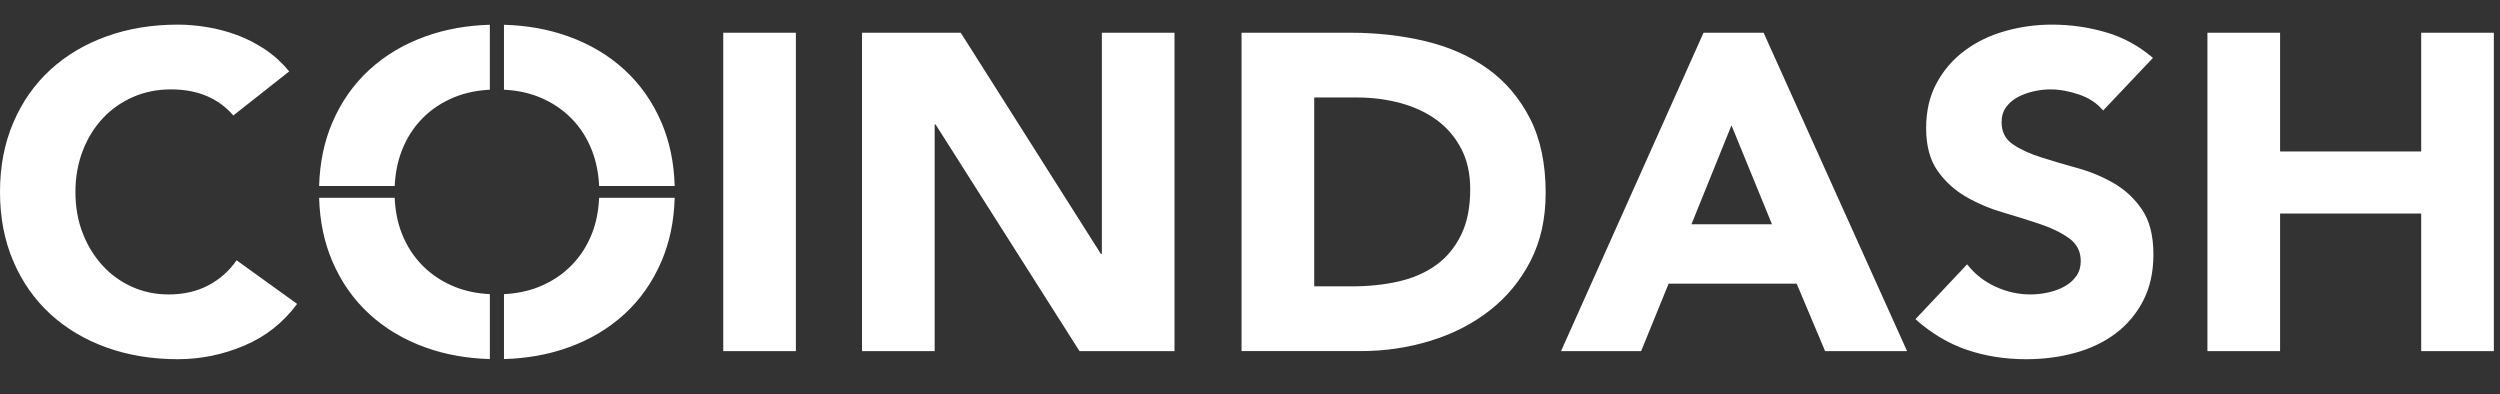 <svg width="203" height="32" viewBox="0 0 203 32" fill="none" xmlns="http://www.w3.org/2000/svg">
<rect x="0" y="0" width="203" height="32" fill="#333333" stroke="none"/>
<path d="M36.927 23.289C37.788 23.639 38.742 23.831 39.776 23.885V29.156C37.903 29.102 36.166 28.792 34.564 28.218C32.798 27.585 31.274 26.679 29.987 25.497C28.702 24.317 27.7 22.886 26.981 21.207C26.319 19.659 25.966 17.944 25.913 16.063H32.048C32.095 17.093 32.276 18.051 32.615 18.925C33.006 19.935 33.568 20.812 34.298 21.554C35.03 22.296 35.906 22.875 36.927 23.289ZM43.771 7.879C42.91 7.53 41.955 7.336 40.922 7.283V2.011C42.794 2.064 44.532 2.375 46.134 2.95C47.899 3.583 49.424 4.489 50.71 5.669C51.996 6.851 52.998 8.281 53.717 9.96C54.379 11.509 54.731 13.225 54.784 15.104H48.649C48.602 14.094 48.419 13.144 48.082 12.26C47.691 11.239 47.13 10.357 46.399 9.614C45.668 8.871 44.792 8.293 43.771 7.879ZM48.082 18.925C48.42 18.051 48.603 17.094 48.649 16.064H54.784C54.732 17.942 54.379 19.659 53.716 21.207C52.998 22.887 51.997 24.317 50.711 25.498C49.425 26.678 47.899 27.585 46.134 28.218C44.532 28.793 42.796 29.103 40.923 29.156V23.885C41.956 23.831 42.908 23.639 43.771 23.288C44.793 22.875 45.667 22.296 46.399 21.553C47.131 20.812 47.69 19.935 48.082 18.925ZM32.615 12.261C32.277 13.144 32.096 14.094 32.049 15.104H25.913C25.965 13.225 26.319 11.508 26.982 9.959C27.7 8.281 28.701 6.851 29.988 5.67C31.273 4.489 32.798 3.583 34.564 2.95C36.166 2.376 37.903 2.065 39.775 2.011V7.283C38.741 7.337 37.79 7.53 36.927 7.88C35.906 8.294 35.029 8.87 34.298 9.614C33.567 10.357 33.007 11.239 32.615 12.261ZM16.904 23.179C17.835 22.692 18.605 22.011 19.21 21.134L24.125 24.676C22.991 26.21 21.555 27.341 19.815 28.072C18.075 28.803 16.287 29.167 14.446 29.167C12.352 29.167 10.424 28.851 8.659 28.218C6.895 27.585 5.37 26.678 4.084 25.497C2.798 24.317 1.796 22.887 1.079 21.207C0.359 19.527 0 17.653 0 15.584C0 13.515 0.359 11.64 1.079 9.96C1.796 8.281 2.798 6.851 4.084 5.67C5.37 4.49 6.895 3.583 8.659 2.95C10.424 2.317 12.352 2 14.446 2C15.201 2 15.989 2.068 16.808 2.201C17.628 2.335 18.436 2.548 19.229 2.84C20.023 3.133 20.786 3.521 21.516 4.009C22.248 4.495 22.902 5.092 23.483 5.798L18.946 9.377C18.366 8.695 17.654 8.171 16.808 7.806C15.964 7.441 14.987 7.258 13.878 7.258C12.769 7.258 11.742 7.465 10.796 7.879C9.85 8.294 9.032 8.871 8.338 9.614C7.645 10.356 7.104 11.239 6.713 12.261C6.321 13.284 6.125 14.392 6.125 15.584C6.125 16.802 6.321 17.915 6.713 18.925C7.104 19.935 7.639 20.811 8.319 21.554C9 22.297 9.799 22.874 10.72 23.288C11.64 23.703 12.63 23.909 13.69 23.909C14.899 23.909 15.97 23.666 16.904 23.179ZM171.661 14.89C172.581 15.426 173.345 16.144 173.95 17.044C174.555 17.946 174.857 19.15 174.857 20.659C174.857 22.096 174.58 23.35 174.025 24.42C173.47 25.492 172.72 26.38 171.776 27.086C170.83 27.792 169.732 28.315 168.485 28.655C167.238 28.997 165.919 29.168 164.533 29.168C162.795 29.168 161.18 28.912 159.693 28.4C158.205 27.89 156.82 27.062 155.533 25.918L159.731 21.463C160.337 22.242 161.099 22.845 162.019 23.27C162.939 23.697 163.89 23.909 164.874 23.909C165.352 23.909 165.839 23.854 166.329 23.745C166.821 23.634 167.262 23.471 167.653 23.252C168.044 23.033 168.36 22.753 168.599 22.412C168.838 22.071 168.958 21.669 168.958 21.207C168.958 20.428 168.649 19.814 168.032 19.363C167.413 18.913 166.639 18.53 165.706 18.213C164.774 17.896 163.764 17.579 162.68 17.263C161.597 16.947 160.587 16.521 159.655 15.985C158.722 15.45 157.947 14.744 157.329 13.867C156.712 12.991 156.403 11.835 156.403 10.399C156.403 9.011 156.687 7.794 157.254 6.747C157.822 5.7 158.577 4.825 159.523 4.118C160.469 3.412 161.558 2.883 162.795 2.53C164.03 2.177 165.303 2 166.613 2C168.125 2 169.588 2.207 171 2.621C172.411 3.034 173.685 3.729 174.819 4.702L170.774 8.974C170.294 8.39 169.644 7.959 168.826 7.678C168.007 7.398 167.231 7.259 166.5 7.259C166.072 7.259 165.63 7.307 165.177 7.404C164.722 7.502 164.294 7.655 163.89 7.861C163.487 8.068 163.159 8.342 162.907 8.682C162.655 9.023 162.529 9.437 162.529 9.923C162.529 10.704 162.832 11.299 163.437 11.713C164.042 12.127 164.804 12.479 165.726 12.772C166.645 13.064 167.635 13.357 168.693 13.649C169.752 13.94 170.742 14.355 171.661 14.89ZM138.327 2.658H143.205L154.853 28.51H148.198L145.89 23.033H135.492L133.259 28.51H126.756L138.327 2.658ZM137.344 18.213H143.887L140.596 10.179L137.344 18.213ZM120.819 5.596C122.256 6.631 123.396 7.977 124.241 9.632C125.085 11.288 125.508 13.296 125.508 15.657C125.508 17.75 125.098 19.595 124.279 21.189C123.46 22.784 122.356 24.122 120.97 25.205C119.584 26.288 117.983 27.111 116.167 27.669C114.354 28.23 112.449 28.509 110.458 28.509H100.814V2.658H109.663C111.805 2.658 113.842 2.889 115.771 3.35C117.699 3.815 119.382 4.563 120.819 5.596ZM118.645 19.07C119.137 18.061 119.382 16.826 119.382 15.364C119.382 14.099 119.137 12.998 118.645 12.061C118.152 11.124 117.491 10.351 116.66 9.743C115.827 9.134 114.851 8.678 113.729 8.372C112.606 8.069 111.427 7.915 110.193 7.915H106.714V23.252H109.778C111.138 23.252 112.405 23.118 113.578 22.851C114.751 22.582 115.764 22.138 116.622 21.517C117.478 20.897 118.152 20.081 118.645 19.07ZM196.6 2.658H202.5V28.51H196.6V17.337H185.143V28.51H179.243V2.658H185.143V12.297H196.6V2.658ZM89.471 20.622V2.658H95.37V28.51H87.655L75.97 10.107H75.895V28.51H69.996V2.658H78.012L89.395 20.622H89.471ZM58.727 28.51V2.658H64.626V28.51H58.727Z" fill="white"/>
</svg>
